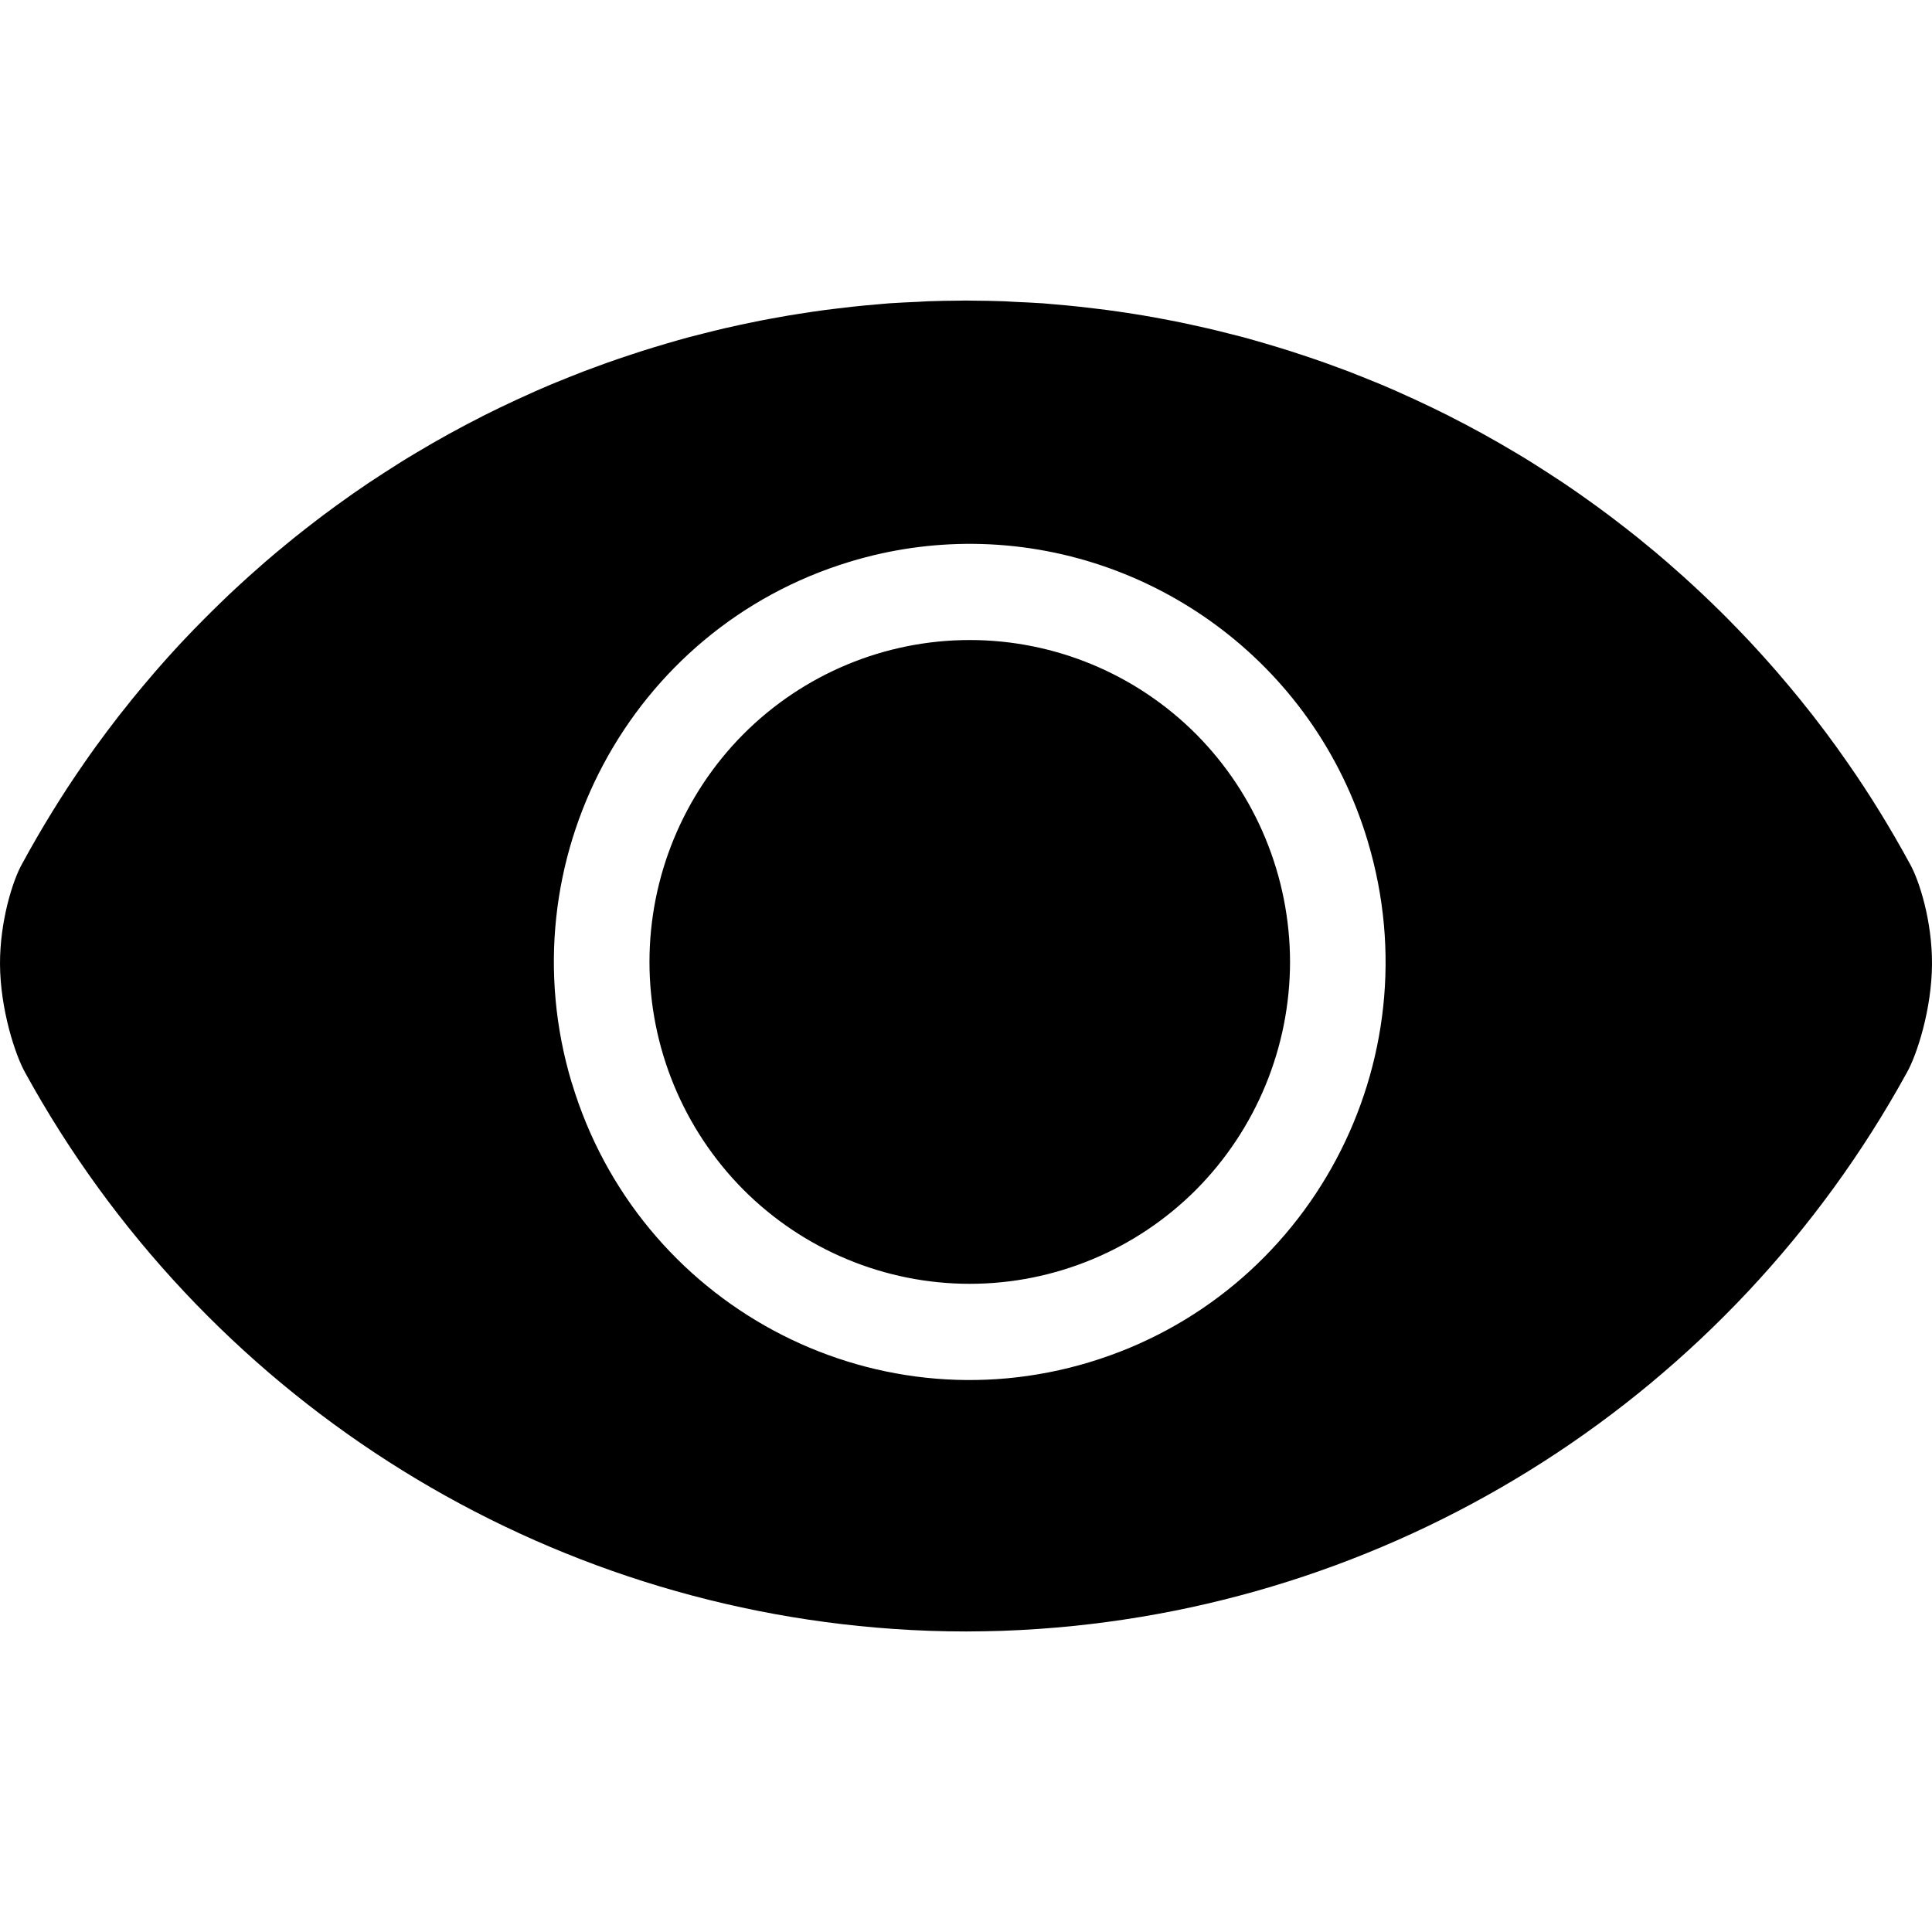 <!-- <svg
  xmlns="http://www.w3.org/2000/svg"
  width="24"
  height="24"
  fill="grey"
  viewBox="0 0 24 24"
>
  <path d="M12 4.5C6.48 4.5 2 12 2 12s4.48 7.5 10 7.5 10-7.5 10-7.5-4.48-7.5-10-7.5zm0 11.25c-2.07 0-3.75-1.68-3.75-3.75S9.93 8.25 12 8.25 15.75 9.93 15.75 12 14.07 15.75 12 15.75zm0-7.5c-1.38 0-2.5 1.12-2.5 2.5s1.12 2.5 2.5 2.5 2.5-1.12 2.5-2.5-1.12-2.5-2.5-2.5z"/>
</svg> -->


<svg fill="none" height="18" viewBox="0 0 18 18" width="18" xmlns="http://www.w3.org/2000/svg"><path clip-rule="evenodd" d="M8.997 2.8C8.978 2.8 8.96 2.801 8.942 2.801C8.841 2.802 8.741 2.803 8.64 2.807C8.611 2.808 8.582 2.81 8.553 2.812C8.463 2.816 8.373 2.82 8.283 2.826C8.245 2.829 8.207 2.833 8.169 2.836C8.092 2.843 8.015 2.849 7.939 2.858C7.891 2.863 7.842 2.869 7.794 2.875C7.725 2.883 7.656 2.892 7.587 2.902C7.537 2.909 7.487 2.917 7.437 2.925C7.374 2.935 7.311 2.945 7.248 2.957C7.194 2.966 7.14 2.977 7.086 2.987C7.026 2.999 6.966 3.011 6.906 3.024C6.854 3.035 6.801 3.047 6.749 3.059C6.686 3.074 6.624 3.089 6.562 3.105C6.514 3.117 6.467 3.129 6.42 3.141C6.35 3.16 6.281 3.18 6.212 3.2C6.171 3.212 6.132 3.224 6.092 3.236C6.02 3.258 5.949 3.28 5.879 3.304C5.841 3.316 5.803 3.329 5.765 3.342C5.69 3.367 5.616 3.394 5.541 3.422C5.507 3.434 5.472 3.447 5.438 3.46C5.353 3.493 5.269 3.527 5.185 3.561C5.167 3.569 5.148 3.576 5.129 3.584C5.036 3.623 4.943 3.664 4.851 3.707C4.837 3.713 4.823 3.719 4.809 3.726C4.705 3.774 4.602 3.824 4.5 3.875C4.5 3.875 4.5 3.875 4.499 3.876C4.289 3.982 4.082 4.096 3.88 4.217C3.778 4.277 3.679 4.34 3.58 4.404C3.483 4.466 3.387 4.53 3.293 4.596C3.281 4.604 3.27 4.613 3.258 4.621C3.176 4.679 3.095 4.737 3.014 4.798C2.996 4.811 2.978 4.825 2.96 4.839C2.885 4.896 2.811 4.954 2.737 5.013C2.721 5.026 2.706 5.038 2.691 5.051C2.617 5.111 2.544 5.172 2.471 5.235C2.451 5.252 2.431 5.27 2.411 5.288C2.348 5.343 2.285 5.399 2.224 5.456C2.196 5.482 2.168 5.508 2.14 5.534C2.082 5.589 2.025 5.645 1.968 5.701C1.945 5.724 1.922 5.746 1.9 5.769C1.836 5.833 1.774 5.897 1.712 5.963C1.697 5.98 1.681 5.996 1.665 6.013C1.599 6.084 1.534 6.157 1.47 6.23C1.457 6.245 1.445 6.259 1.432 6.274C1.364 6.353 1.297 6.433 1.231 6.514C1.225 6.522 1.218 6.53 1.212 6.538C1.139 6.628 1.067 6.72 0.997 6.814C0.926 6.909 0.855 7.006 0.787 7.105C0.577 7.406 0.384 7.721 0.206 8.048C0.118 8.203 -0.001 8.584 1.41063e-05 8.981C0.002 9.401 0.141 9.83 0.238 10C1.878 12.981 4.919 14.94 8.319 15.176C8.432 15.184 8.546 15.19 8.66 15.194C8.774 15.198 8.889 15.2 9.003 15.2C9.116 15.2 9.228 15.197 9.34 15.194C9.454 15.19 9.568 15.184 9.681 15.176C13.081 14.94 16.122 12.981 17.762 10C17.86 9.83 17.998 9.401 18 8.981C18.002 8.584 17.882 8.203 17.794 8.048C17.616 7.721 17.423 7.406 17.213 7.105C17.146 7.008 17.077 6.913 17.007 6.819C17.005 6.817 17.004 6.815 17.003 6.814C16.999 6.808 16.995 6.803 16.991 6.798C16.925 6.71 16.857 6.623 16.788 6.538C16.787 6.535 16.785 6.533 16.783 6.531C16.778 6.525 16.773 6.52 16.769 6.514C16.703 6.433 16.636 6.353 16.568 6.274C16.555 6.259 16.543 6.245 16.53 6.23C16.465 6.155 16.398 6.082 16.331 6.009C16.319 5.996 16.307 5.983 16.295 5.97C16.229 5.9 16.162 5.831 16.094 5.762C16.075 5.743 16.056 5.724 16.037 5.705C15.979 5.647 15.919 5.591 15.86 5.534C15.832 5.508 15.804 5.482 15.776 5.456C15.715 5.399 15.652 5.343 15.589 5.288C15.569 5.27 15.549 5.252 15.529 5.235C15.457 5.172 15.383 5.111 15.309 5.051C15.294 5.038 15.279 5.026 15.263 5.013C15.189 4.954 15.115 4.896 15.04 4.839C15.022 4.825 15.004 4.811 14.986 4.798C14.905 4.737 14.824 4.679 14.742 4.621C14.73 4.613 14.719 4.604 14.707 4.596C14.613 4.53 14.517 4.466 14.42 4.404C14.321 4.34 14.222 4.277 14.12 4.217C13.918 4.096 13.711 3.982 13.501 3.876C13.501 3.875 13.5 3.875 13.5 3.875C13.398 3.824 13.295 3.774 13.191 3.726C13.177 3.719 13.163 3.713 13.149 3.707C13.057 3.664 12.964 3.623 12.871 3.584C12.852 3.576 12.833 3.569 12.815 3.561C12.731 3.527 12.647 3.493 12.562 3.46C12.528 3.447 12.493 3.434 12.459 3.422C12.384 3.394 12.31 3.367 12.235 3.342C12.197 3.329 12.159 3.316 12.121 3.304C12.051 3.28 11.98 3.258 11.908 3.236C11.868 3.224 11.829 3.212 11.788 3.2C11.719 3.18 11.65 3.16 11.58 3.141C11.533 3.129 11.486 3.117 11.438 3.105C11.376 3.089 11.313 3.074 11.25 3.059C11.199 3.047 11.148 3.036 11.097 3.025C11.034 3.011 10.971 2.998 10.908 2.986C10.857 2.976 10.806 2.966 10.755 2.957C10.69 2.945 10.625 2.935 10.559 2.924C10.511 2.917 10.462 2.909 10.413 2.902C10.344 2.892 10.275 2.883 10.206 2.875C10.158 2.869 10.109 2.863 10.061 2.858C9.985 2.849 9.908 2.843 9.831 2.836C9.793 2.833 9.755 2.829 9.717 2.826C9.627 2.82 9.537 2.816 9.447 2.812C9.418 2.81 9.389 2.808 9.36 2.807C9.259 2.803 9.159 2.802 9.058 2.801C9.037 2.801 9.017 2.8 8.997 2.8ZM9.068 5.067C10.719 5.081 12.24 6.162 12.742 7.834C12.742 7.835 12.743 7.835 12.743 7.836C12.743 7.837 12.743 7.838 12.743 7.838C13.361 9.896 12.203 12.068 10.155 12.69C8.108 13.312 5.946 12.148 5.328 10.09C5.327 10.089 5.327 10.089 5.327 10.088C5.327 10.087 5.327 10.086 5.326 10.086C4.709 8.028 5.868 5.856 7.916 5.234C8.3 5.117 8.687 5.064 9.068 5.067ZM9.035 5.963C8.244 5.963 7.485 6.279 6.925 6.841C6.366 7.404 6.051 8.167 6.051 8.962C6.051 9.757 6.366 10.52 6.925 11.083C7.485 11.645 8.244 11.961 9.035 11.961C9.826 11.961 10.585 11.645 11.145 11.083C11.704 10.52 12.018 9.757 12.019 8.962C12.018 8.167 11.704 7.404 11.145 6.841C10.585 6.279 9.826 5.963 9.035 5.963Z" fill="#00000040
" fill-rule="evenodd"></path></svg>